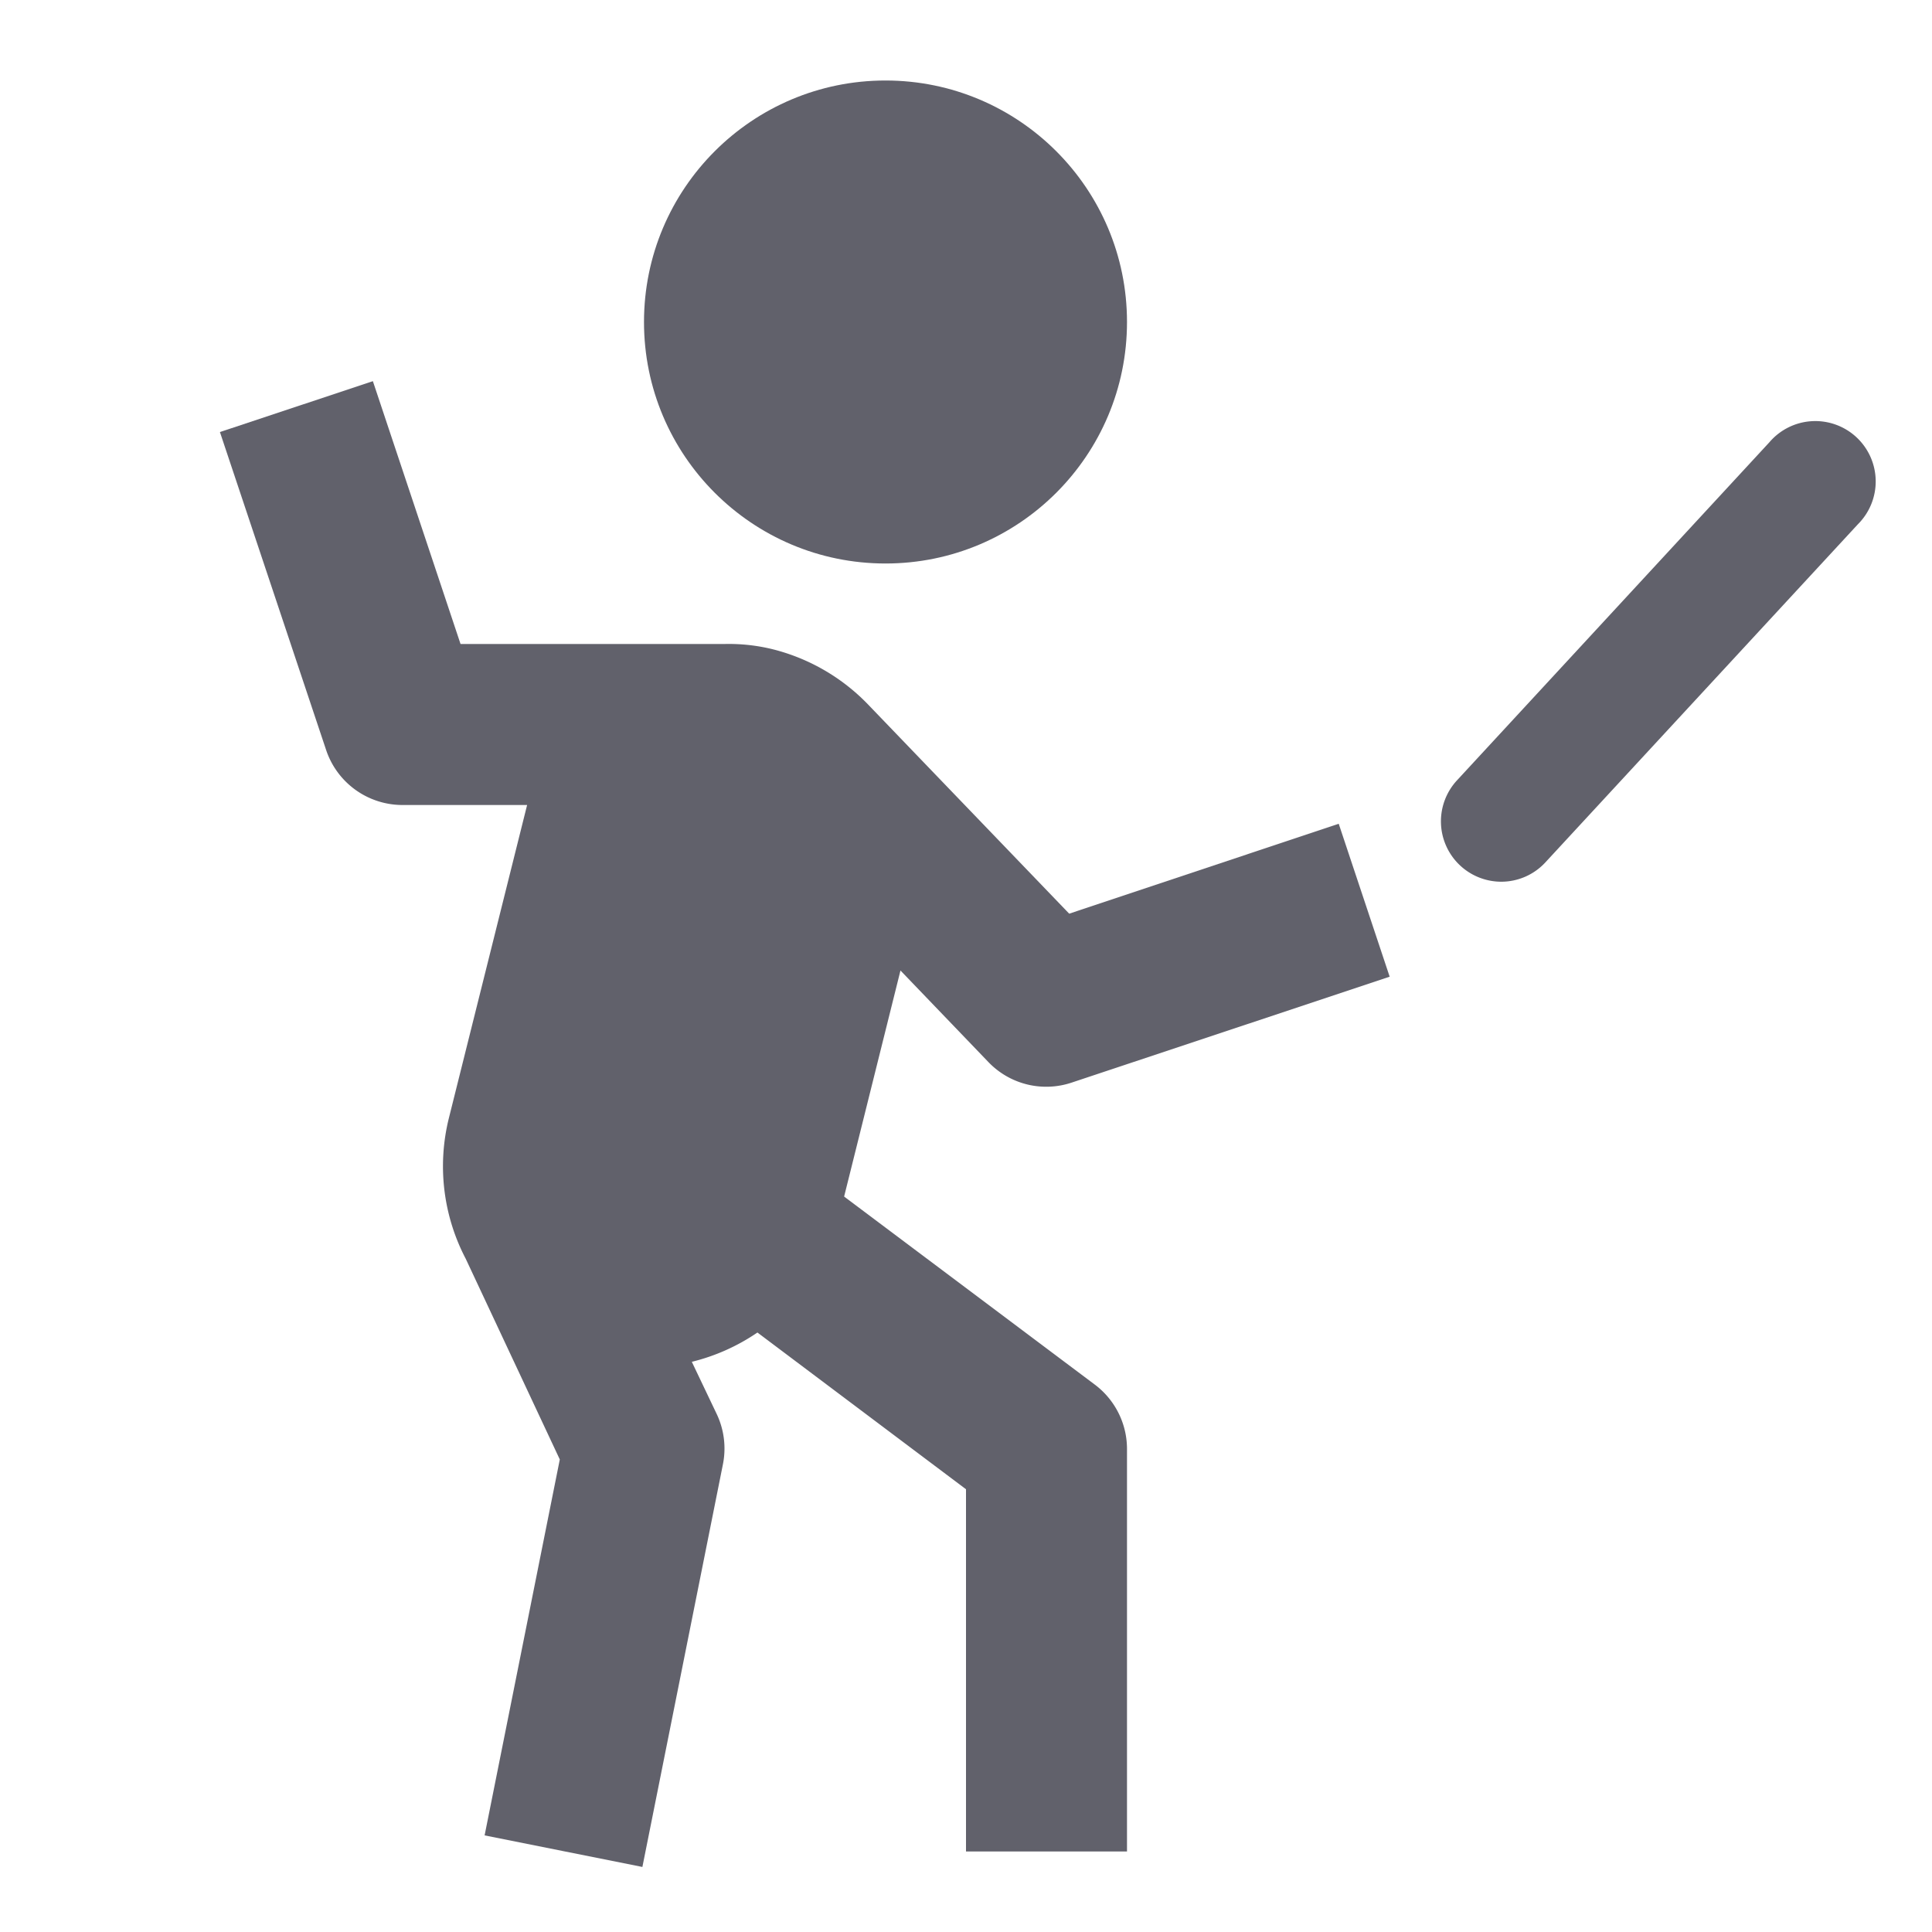 <svg xmlns="http://www.w3.org/2000/svg" height="24" width="24" viewBox="0 0 24 24"><circle cx="11" cy="4" r="3" fill="#61616b"></circle> <path d="M18.649,10.953a.75.75,0,0,1-.55-1.259l3.881-4.2a.75.75,0,1,1,1.1,1.018l-3.882,4.2A.746.746,0,0,1,18.649,10.953Z" fill="#61616b" data-color="color-2"></path> <path d="M10.486,14.864l.7-2.808,1.091,1.136a.995.995,0,0,0,1.037.256l3.949-1.315-.633-1.9-3.348,1.117-2.5-2.6a2.485,2.485,0,0,0-1.176-.683A2.277,2.277,0,0,0,9,8H5.721L4.632,4.735l-1.9.632L4.051,9.316A1,1,0,0,0,5,10H6.548l-.973,3.894a2.478,2.478,0,0,0,.21,1.742L6.954,18.13,6.02,22.8l1.96.392,1-5a1,1,0,0,0-.077-.627l-.309-.648a2.5,2.5,0,0,0,.815-.364L12,18.5V23h2V18a1,1,0,0,0-.4-.8Z" fill="#61616b"></path></svg>